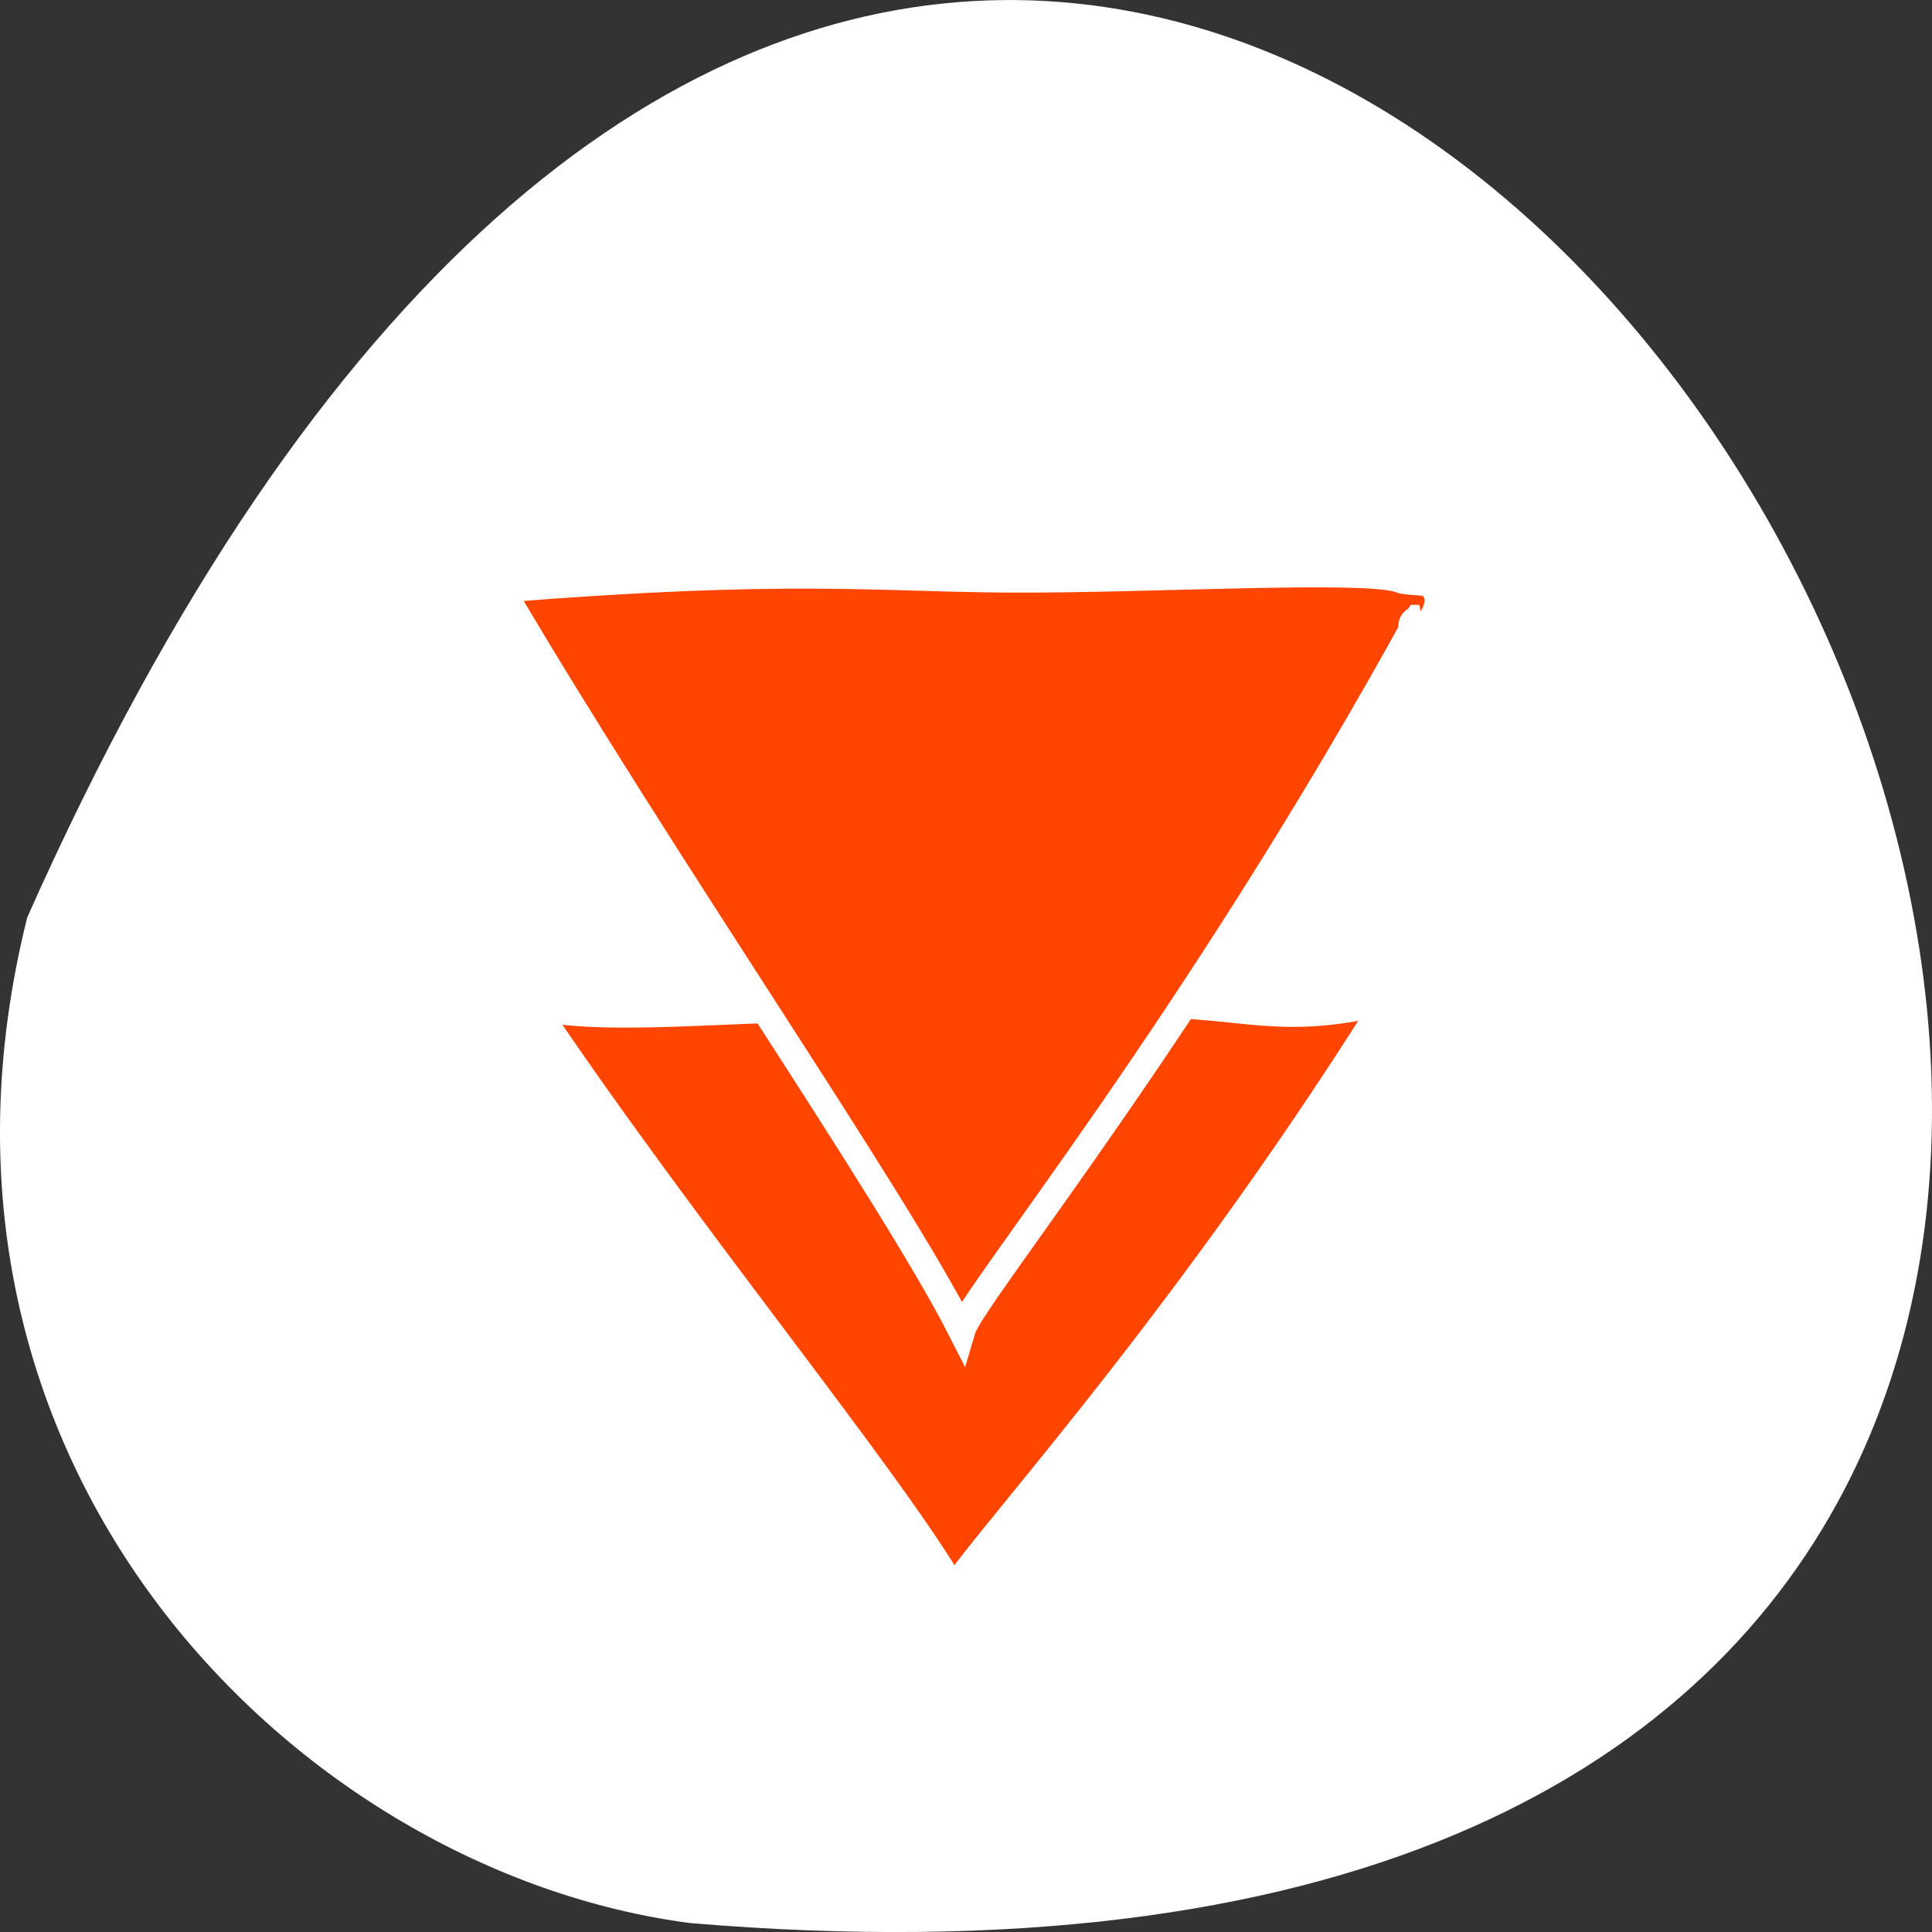 <svg xmlns="http://www.w3.org/2000/svg" viewBox="0 0 256 256"><rect x="0" y="0" width="256" height="256" fill="#333333" stroke="none"/><defs><clipPath><rect width="76" height="76" rx="4" x="10" y="10" style="fill:#fff"/></clipPath><clipPath><rect width="84" height="84" rx="6" x="6" y="6" style="fill:#fff"/></clipPath><clipPath><path d="M 0,0 0,96 96,96 96,0 0,0 z m 12,6 72,0 c 3.324,0 6,2.676 6,6 l 0,72 c 0,3.324 -2.676,6 -6,6 L 12,90 C 8.676,90 6,87.324 6,84 L 6,12 C 6,8.676 8.676,6 12,6 z"/></clipPath></defs><path d="m 3.604 121.576 c 154.26 -347.01 431.5 162.11 87.84 133.24 -51.745 -6.753 -106.08 -60.23 -87.84 -133.24 z" style="fill:#fff;color:#000"/><g style="fill:#ff4500"><path d="m 212.672,74.414 69.322,-0.014 1.185,124.158 c 45.293,-6.391 55.696,9.085 96.939,-2.635 C 310.11,327.949 239.902,416.399 236.818,427.209 214.643,382.177 148.506,287.567 97.523,197.948 c 25.501,7.201 83.788,-2.25 103.738,1.796 z" transform="matrix(0.396 0 0 0.334 32.662 67.716)" style="stroke:#fff;stroke-width:8.379"/></g><g style="fill:#ff4500"><path d="M 193.853,100.29 C 128.747,232.801 63.456,321.576 60.587,332.426 39.965,287.228 -25.973,181.409 -73.385,91.46 10.663,83.961 35.534,87.962 74.32,88.216 c 40.312,0.264 104.77,-4.092 114.195,0.164 1.803,0.814 7.656,0.562 8.615,1.436 10.747,9.788 -20.173,28.428 -4.269,20.672 2.344,-1.143 -4.172,-8.062 0.992,-10.199 z" transform="matrix(0.455 0 0 0.407 99.853 40.972)" style="stroke:#fff;stroke-width:8.096"/></g></svg>